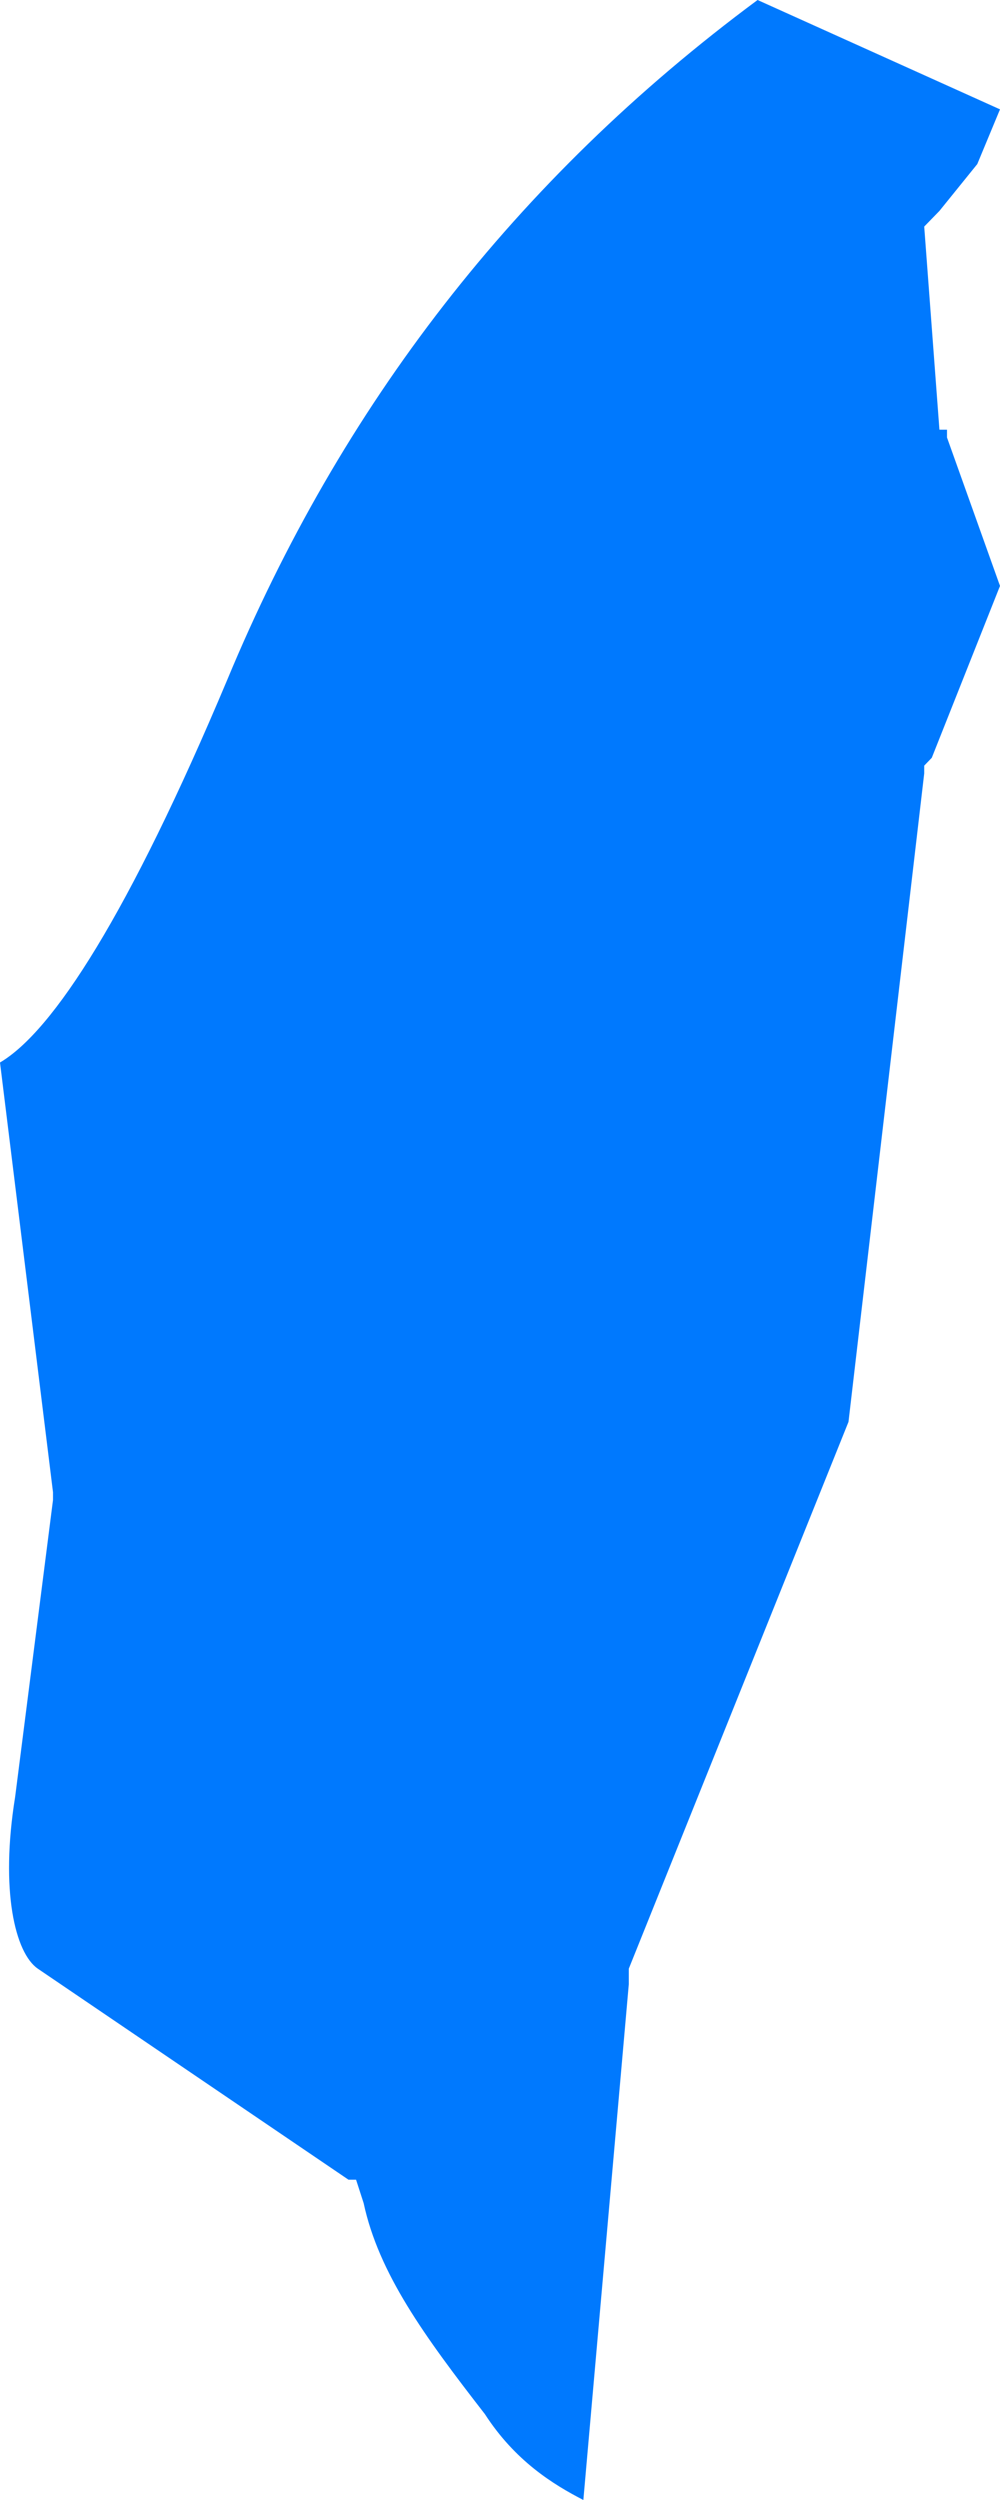 ﻿<?xml version="1.0" encoding="utf-8"?>
<svg version="1.1" xmlns:xlink="http://www.w3.org/1999/xlink" width="14px" height="35px" xmlns="http://www.w3.org/2000/svg">
  <g transform="matrix(1 0 0 1 -381 -284 )">
    <path d="M 14 1.531  C 14 1.531  10.606 0  10.606 0  C 7.212 2.516  4.773 5.688  3.182 9.516  C 1.803 12.797  0.742 14.438  0 14.875  C 0 14.875  0.742 20.891  0.742 20.891  L 0.742 21  C 0.742 21  0.212 25.156  0.212 25.156  C 0 26.469  0.212 27.344  0.53 27.562  C 0.53 27.562  4.879 30.516  4.879 30.516  L 4.985 30.516  C 4.985 30.516  5.091 30.844  5.091 30.844  C 5.303 31.828  5.939 32.703  6.788 33.797  C 7.212 34.453  7.742 34.781  8.167 35  C 8.167 35  8.803 27.781  8.803 27.781  L 8.803 27.562  L 11.879 19.906  L 12.939 10.828  L 12.939 10.719  L 13.045 10.609  L 14 8.203  L 13.258 6.125  L 13.258 6.016  L 13.152 6.016  L 12.939 3.172  L 13.045 3.063  L 13.152 2.953  L 13.682 2.297  L 14 1.531  Z " fill-rule="nonzero" fill="#0079fe" stroke="none" transform="matrix(1 0 0 1 381 284 )" />
  </g>
</svg>